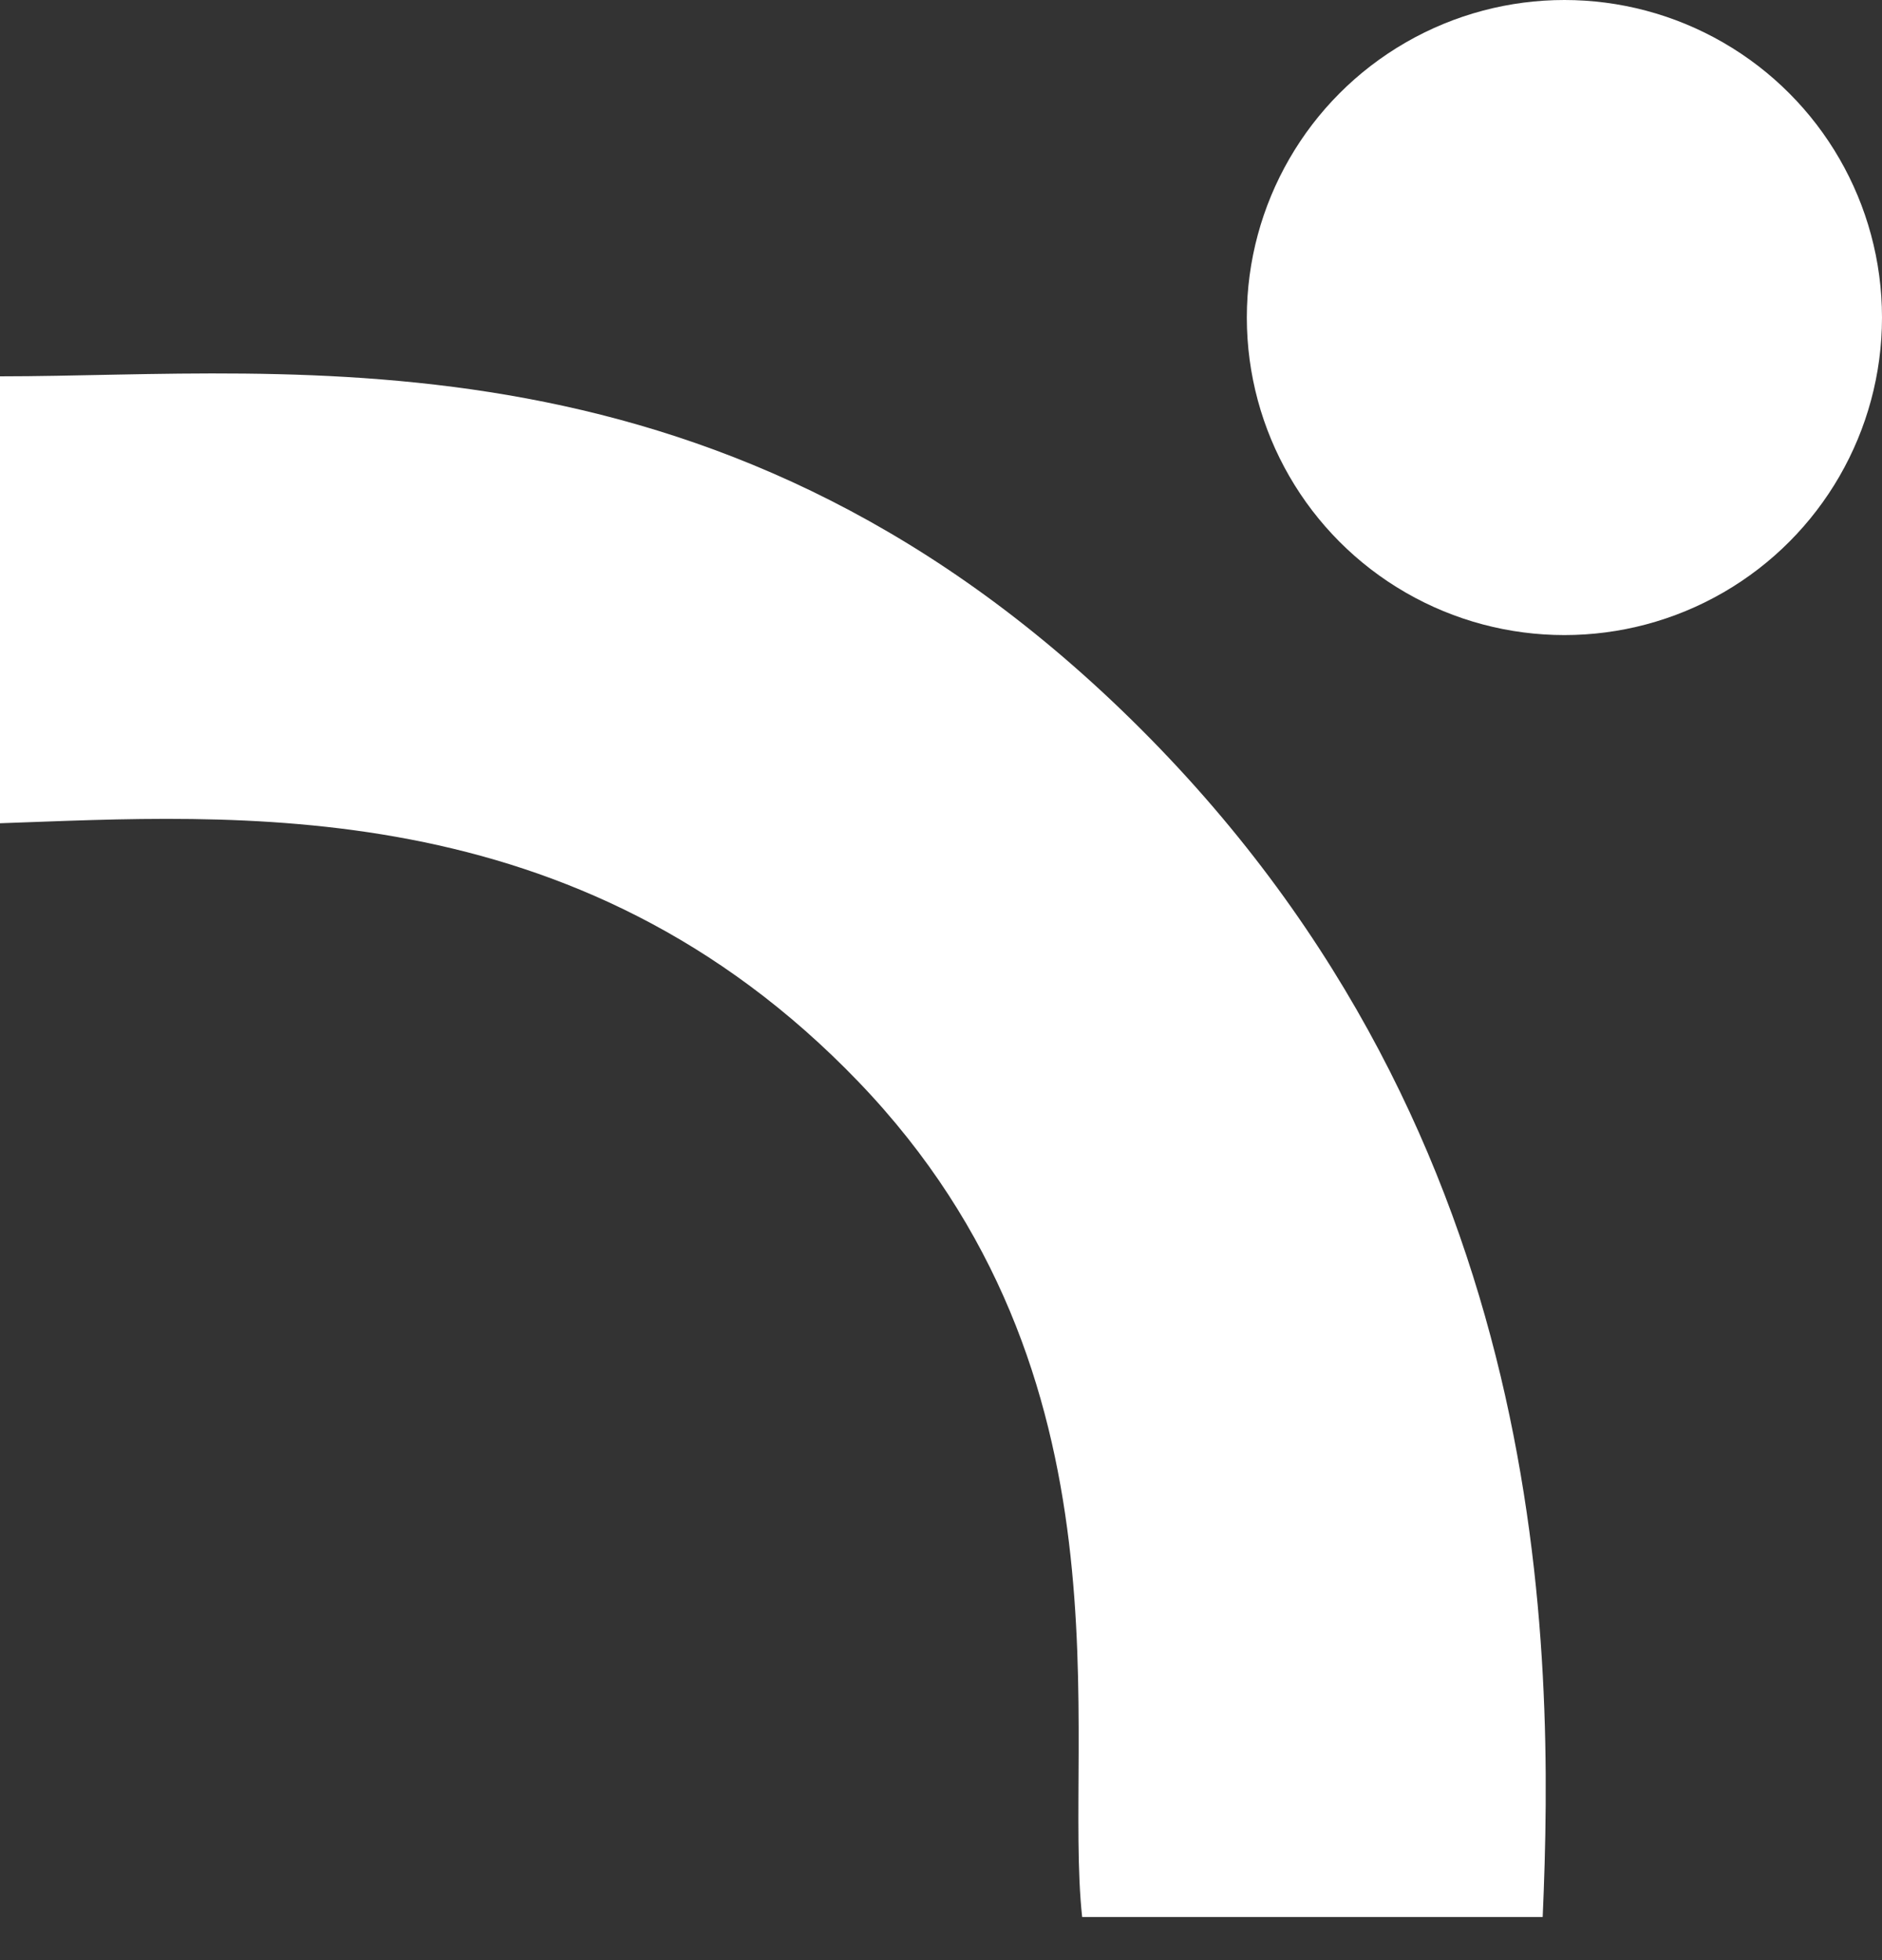 <svg width="24" height="25" viewBox="0 0 24 25" fill="none" xmlns="http://www.w3.org/2000/svg">
<rect x="0" y="0" width="24" height="25" fill="#333333" stroke="none"/>
<path d="M10.95 13.8C7.35 10.05 2.95 10.4 0 10.5V4.8C3.75 4.8 9.3 4.05 14.55 9.3C19.8 14.55 19.823 21 19.673 24.45H13.8C13.55 22.15 14.55 17.55 10.95 13.8Z" fill="white"/>
<ellipse cx="19.95" cy="4.05" rx="4.05" ry="4.05" fill="white"/>
</svg>
